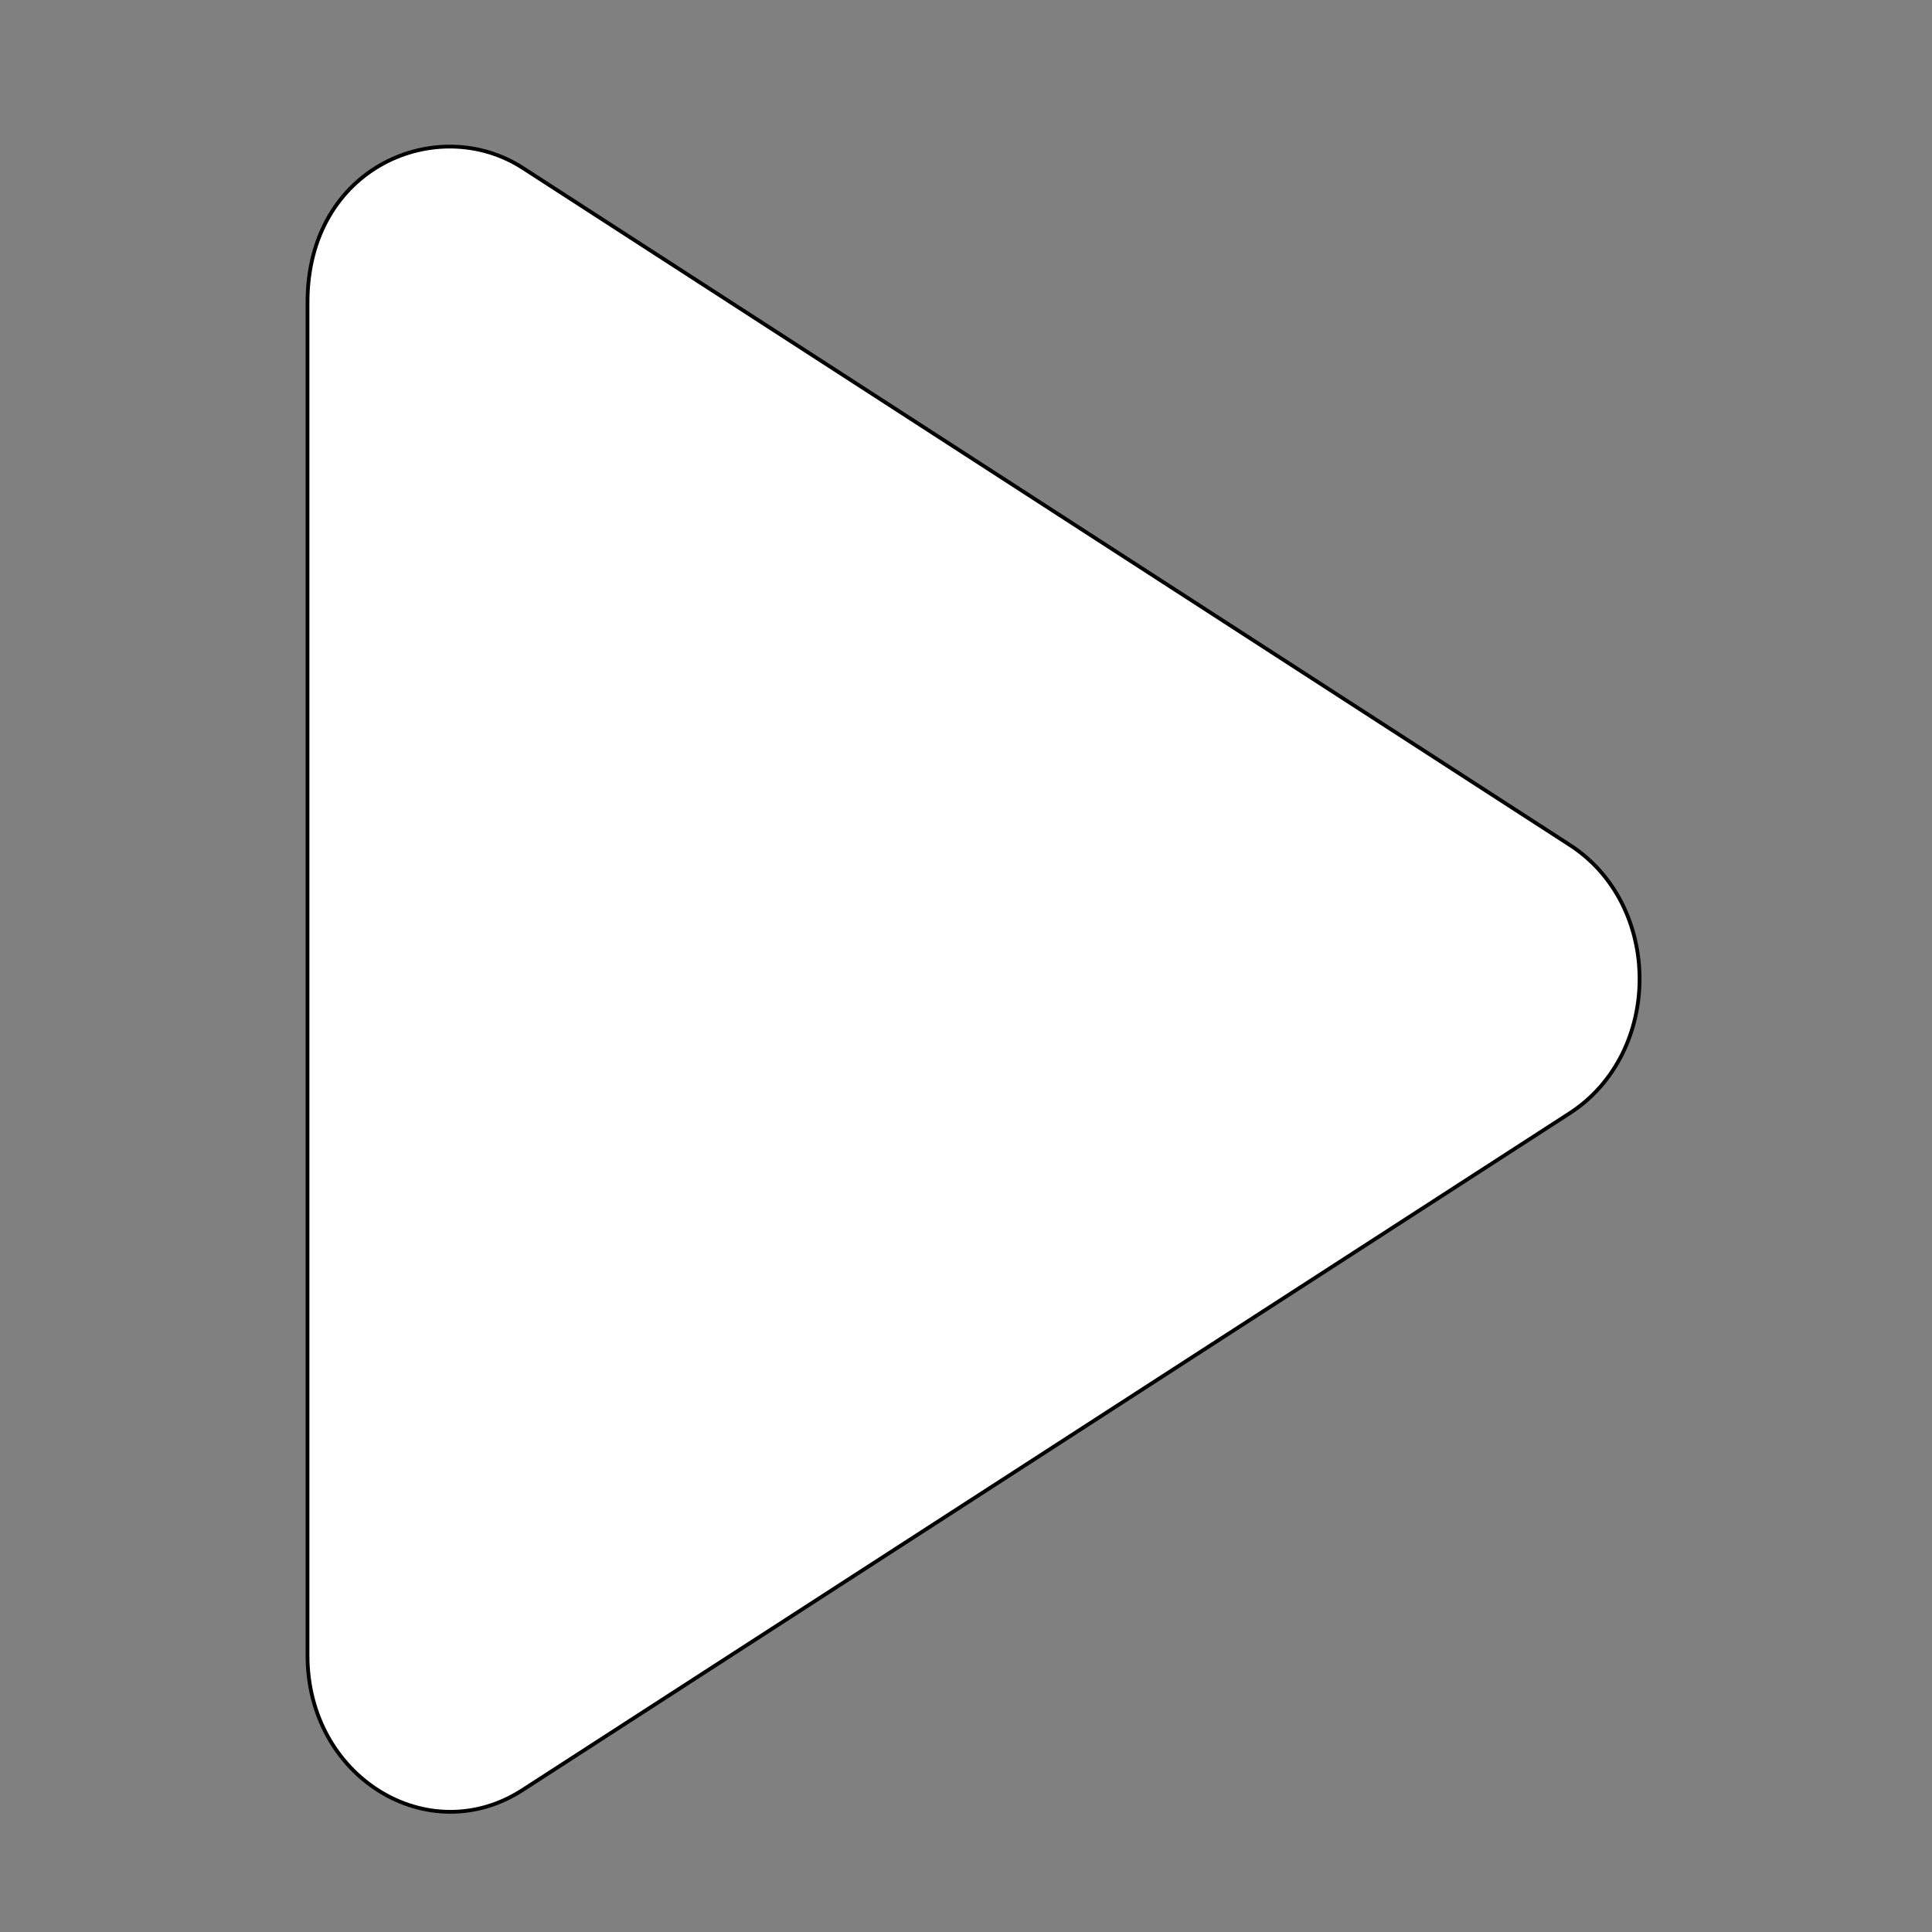 <svg width="512" height="512" xmlns="http://www.w3.org/2000/svg" class="svg-inline--fa fa-check-circle fa-w-16">
 <rect width="100%" height="100%" fill="#808080" stroke="none"/>
 <!-- Created with Method Draw - http://github.com/duopixel/Method-Draw/ -->
 <g>
  <title>Layer 1</title>
  <g stroke="null" id="svg_5">
   <path stroke="null" id="svg_4" d="m415.92,223.867l-277.376,-179.36c-22.537,-14.566 -57.051,-0.431 -57.051,35.596l0,358.633c0,32.321 32.072,51.8 57.051,35.596l277.376,-179.274c24.743,-15.945 24.822,-55.247 0,-71.192z" fill="#ffffff"/>
  </g>
 </g>
</svg>